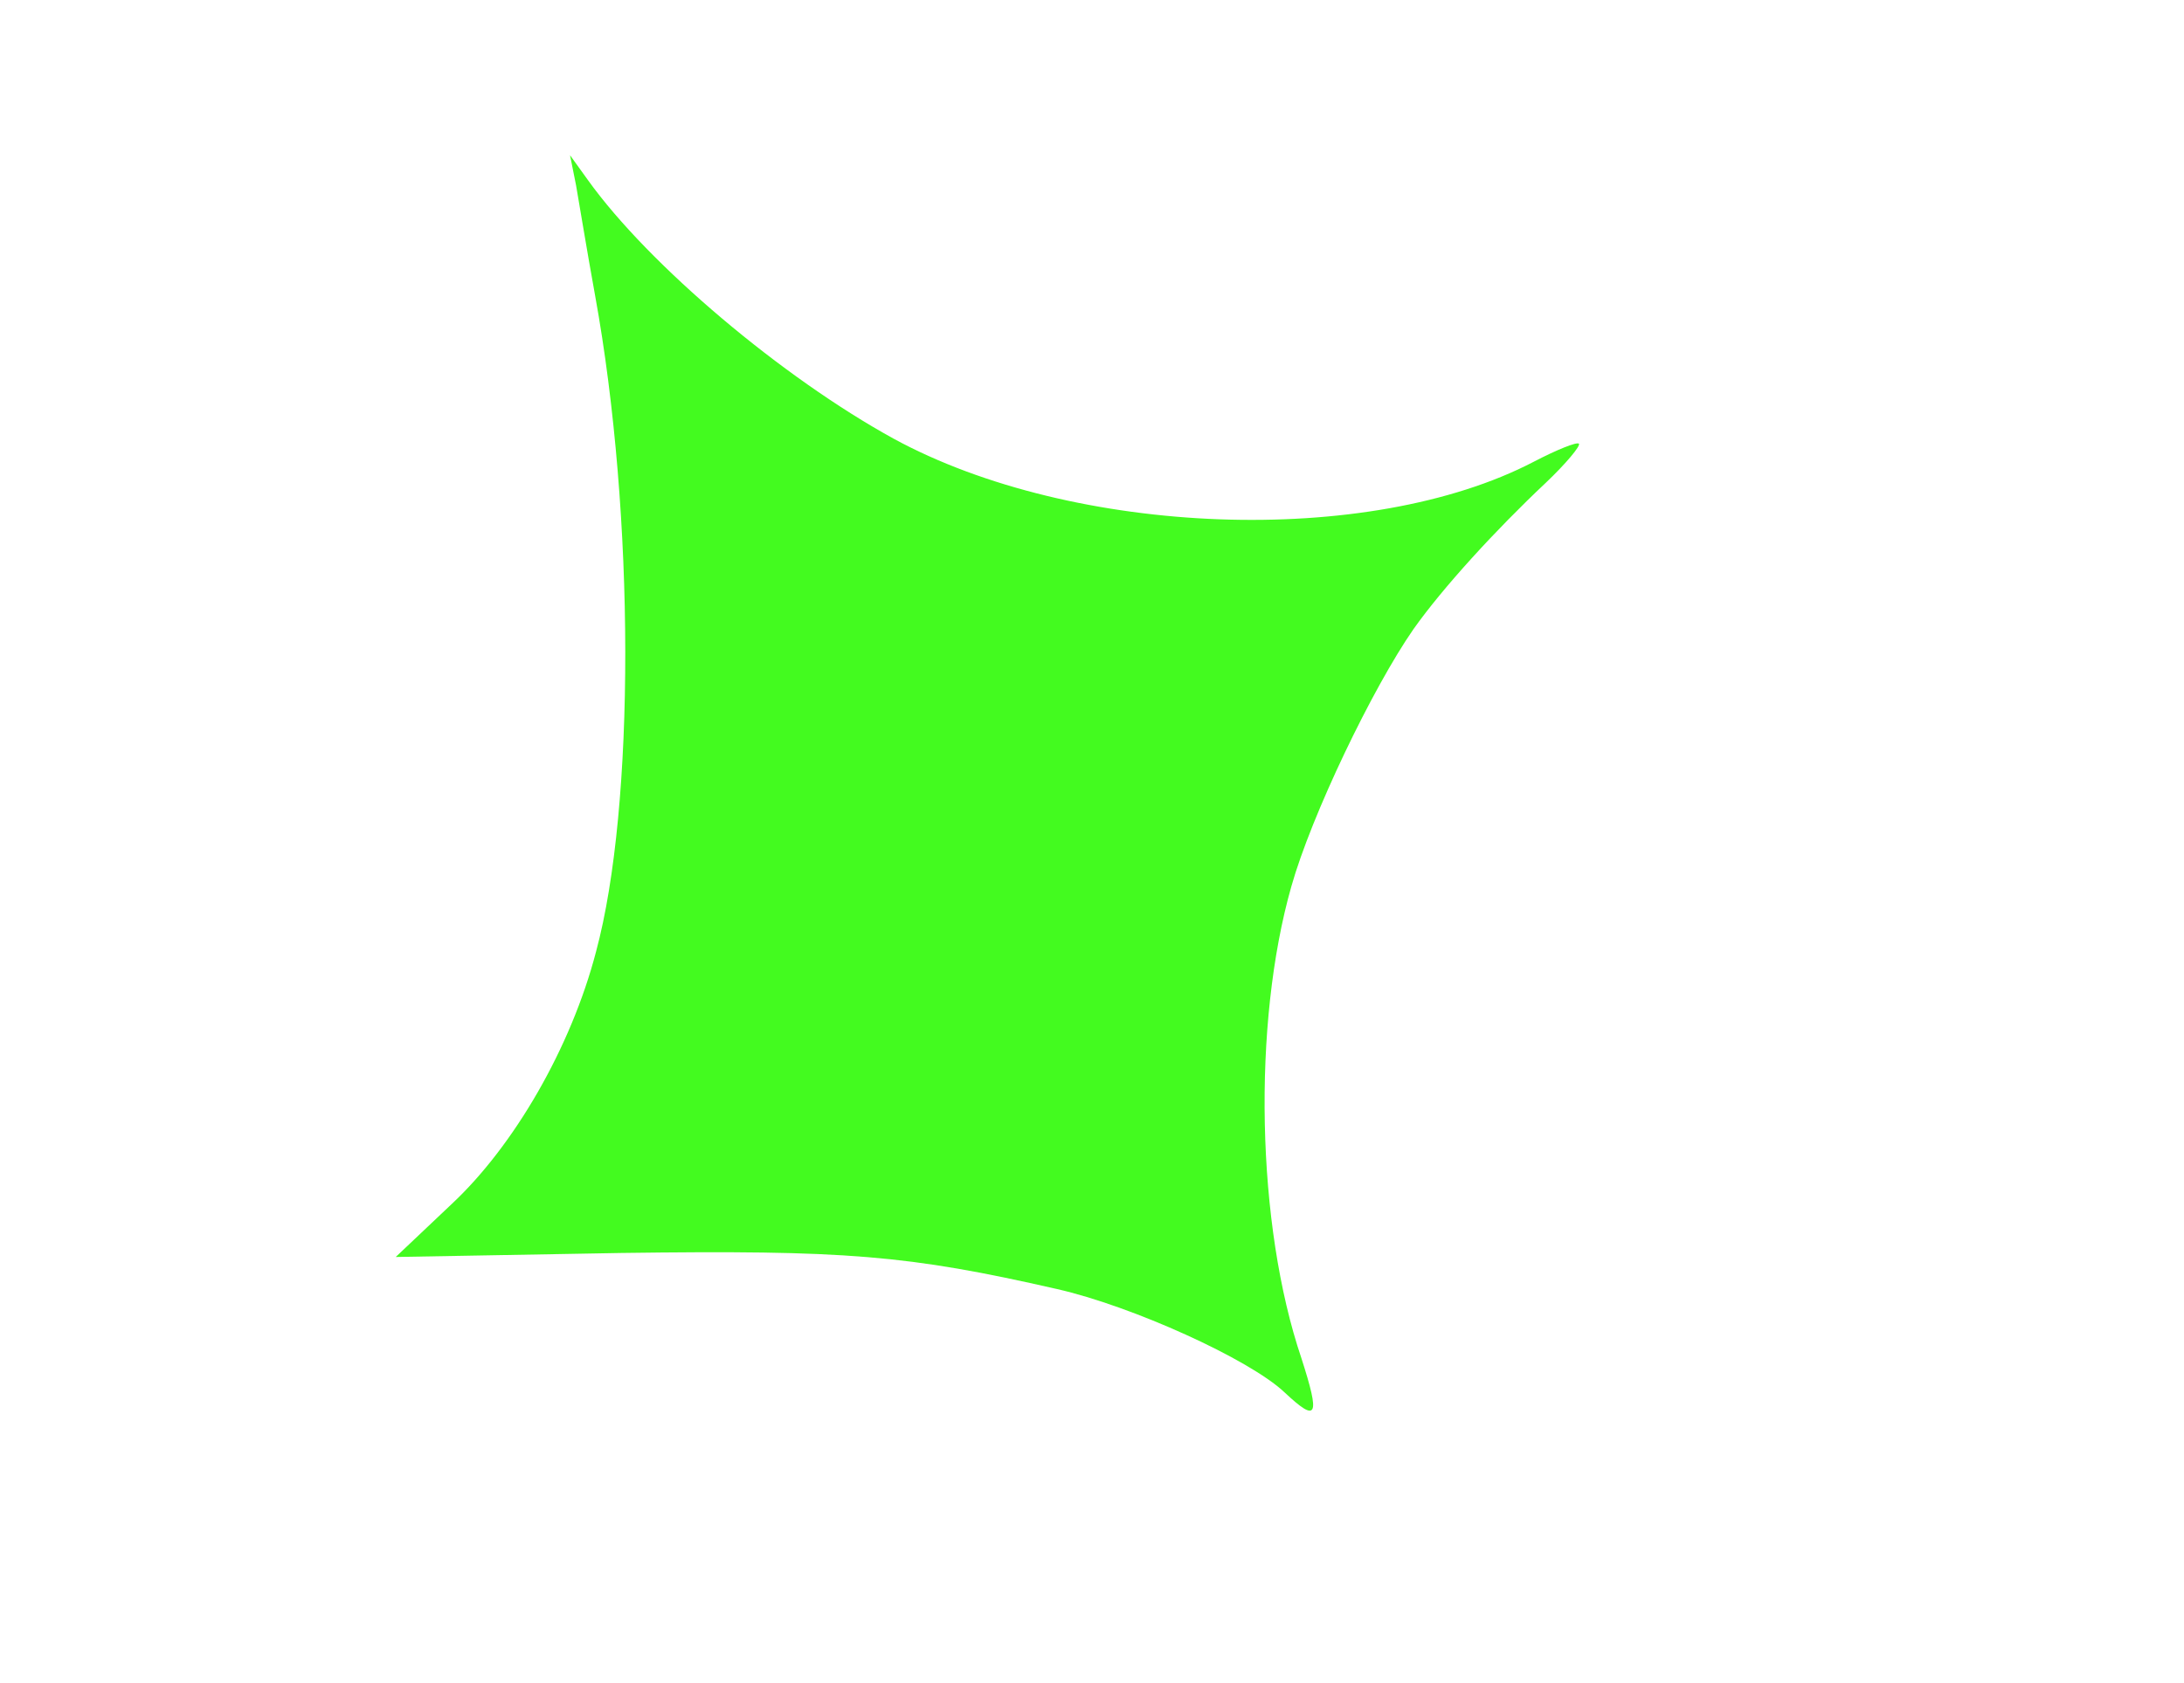 <svg xmlns="http://www.w3.org/2000/svg" width="218px" height="168px" version="1.0" viewBox="0 0 218 168"><path fill="#43fb1f" d="M128.2 139c-3.5-3.3-15.2-8.6-22.7-10.3-14.9-3.4-21.1-3.9-43.5-3.6l-22.5.4 5.6-5.3c6.2-5.8 11.9-15.6 14.4-25.2 3.9-14.5 3.9-43.5-.1-65.5-.8-4.4-1.6-9.3-1.9-11l-.6-3 1.8 2.5c6.1 8.5 19.4 19.7 30.5 25.8 18 9.8 47.4 10.9 63.9 2.3 2.3-1.2 4.3-2 4.5-1.8s-1.3 2-3.3 3.9c-5 4.7-10.3 10.5-13.2 14.6-4.1 5.9-10.2 18.6-12.2 25.7-3.9 13.7-3.5 33.8 1 47.1 1.9 5.9 1.6 6.5-1.7 3.4"/></svg>